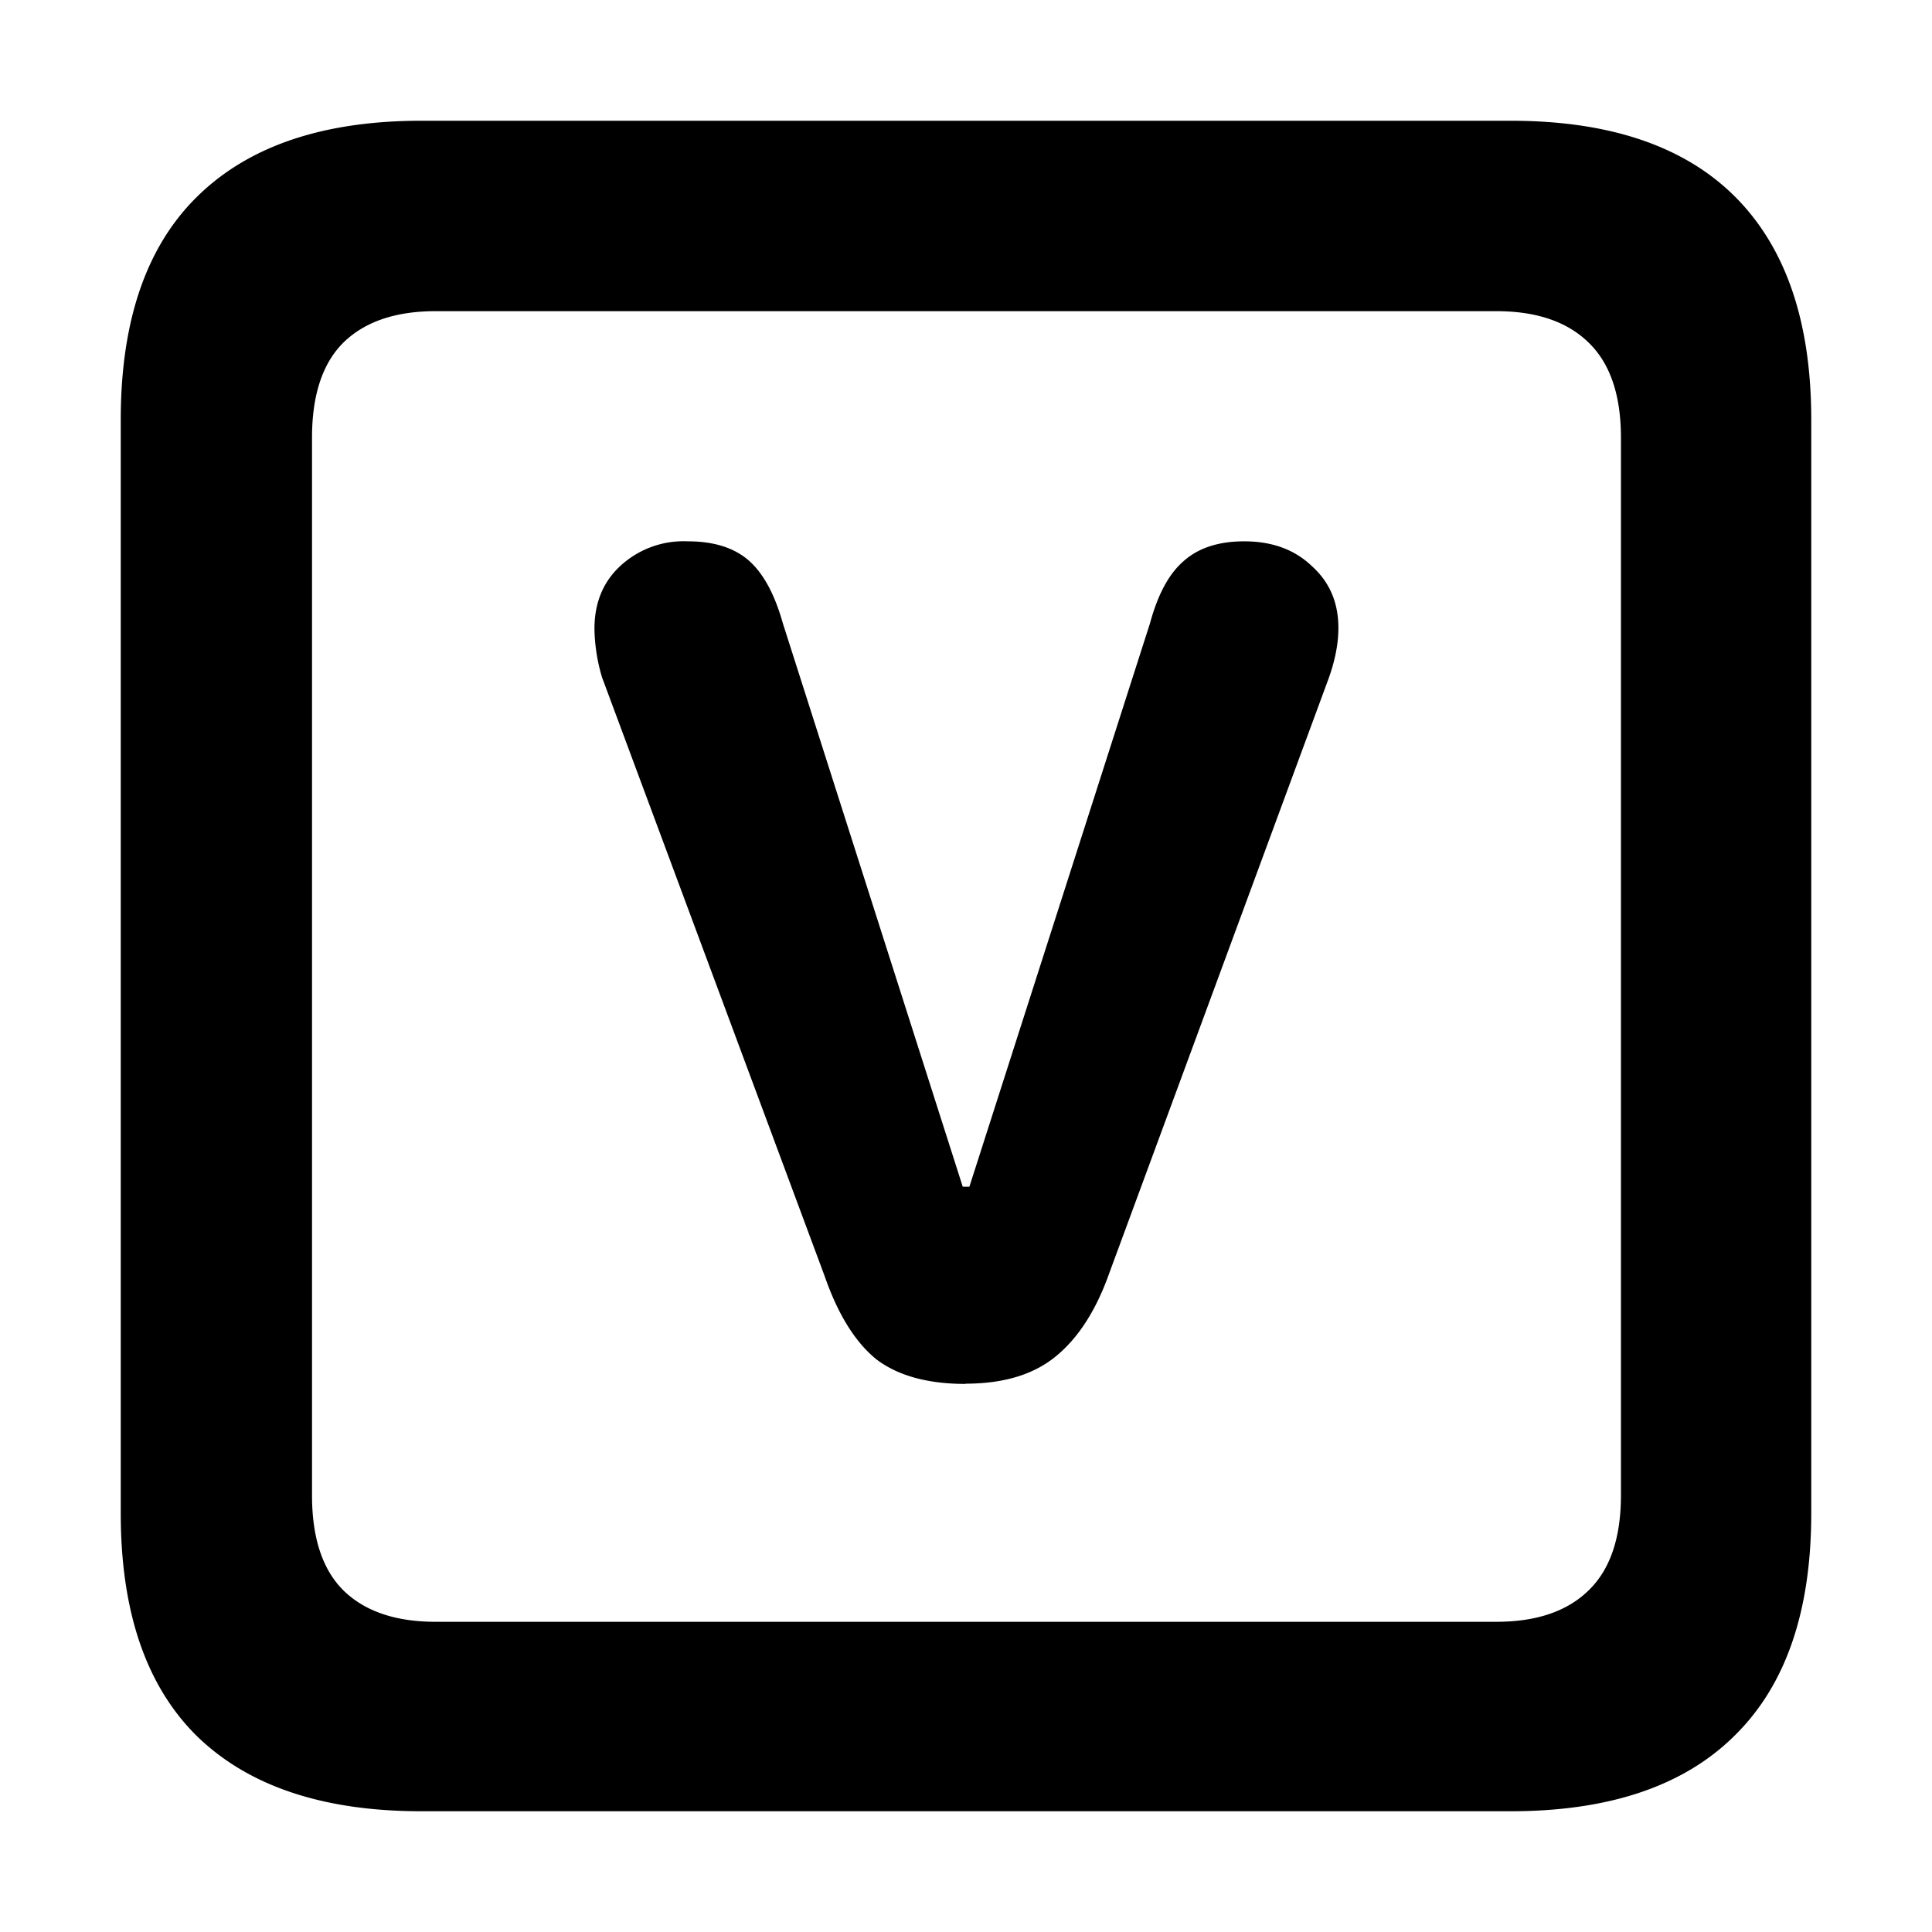 <svg xmlns="http://www.w3.org/2000/svg" width="16" height="16" fill="currentColor" viewBox="0 0 16 16"><g class="vcs-root"><path fill="none" d="M3.49 15c-.815 0-1.434-.208-1.86-.623-.42-.415-.63-1.03-.63-1.844V3.475c0-.814.21-1.43.63-1.844C2.056 1.21 2.675 1 3.49 1h9.02c.82 0 1.44.21 1.86.63.42.421.63 1.036.63 1.845v9.058c0 .809-.21 1.421-.63 1.836-.42.42-1.04.631-1.86.631H3.49Z" class="secondary"/><path d="M3.49 15c-.815 0-1.434-.208-1.86-.623-.42-.415-.63-1.03-.63-1.844V3.475c0-.814.21-1.43.63-1.844C2.056 1.21 2.675 1 3.49 1h9.02c.82 0 1.44.21 1.86.63.42.421.63 1.036.63 1.845v9.058c0 .809-.21 1.421-.63 1.836-.42.42-1.04.631-1.86.631H3.49Zm.118-1.569h8.784c.331 0 .586-.086.764-.26.179-.173.268-.436.268-.788V3.625c0-.352-.089-.615-.268-.788-.178-.174-.433-.26-.764-.26H3.608c-.331 0-.586.086-.764.26-.174.173-.26.436-.26.788v8.758c0 .352.086.615.26.788.178.174.433.26.764.26Zm4.388-1.97c-.315 0-.562-.069-.74-.205-.174-.142-.316-.37-.426-.686L4.986 5.61a1.476 1.476 0 0 1-.063-.402c0-.215.071-.388.213-.52a.772.772 0 0 1 .56-.205c.215 0 .383.053.504.158.12.105.215.278.283.52l1.49 4.667h.055l1.496-4.667c.064-.236.155-.407.276-.512.121-.11.29-.166.504-.166.232 0 .418.069.56.205.147.132.22.302.22.513 0 .126-.026.262-.078.41l-1.82 4.934c-.11.31-.26.542-.45.694-.183.147-.43.22-.74.22Z" class="ô¾"/></g></svg>